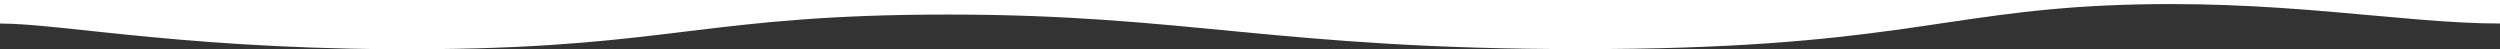 <svg xmlns="http://www.w3.org/2000/svg" width="1920" height="37.814" viewBox="0 0 1920 37.814">
  <rect x="0" y="0" width="1920" height="37.814" fill="#333333" stroke="none"/>
  <path id="Path_2815" data-name="Path 2815" d="M2294.4,38.628V56.684c-76.531,0-171.073-19.582-300.746-13.911s-171.91,33.571-405.106,33.571S1286.641,49.8,1102.483,49.8,890.078,74.624,708.057,76.344,422.879,56.684,374.4,56.684V38.628Z" transform="translate(-374.396 -38.628)" fill="#fff"/>
</svg>
